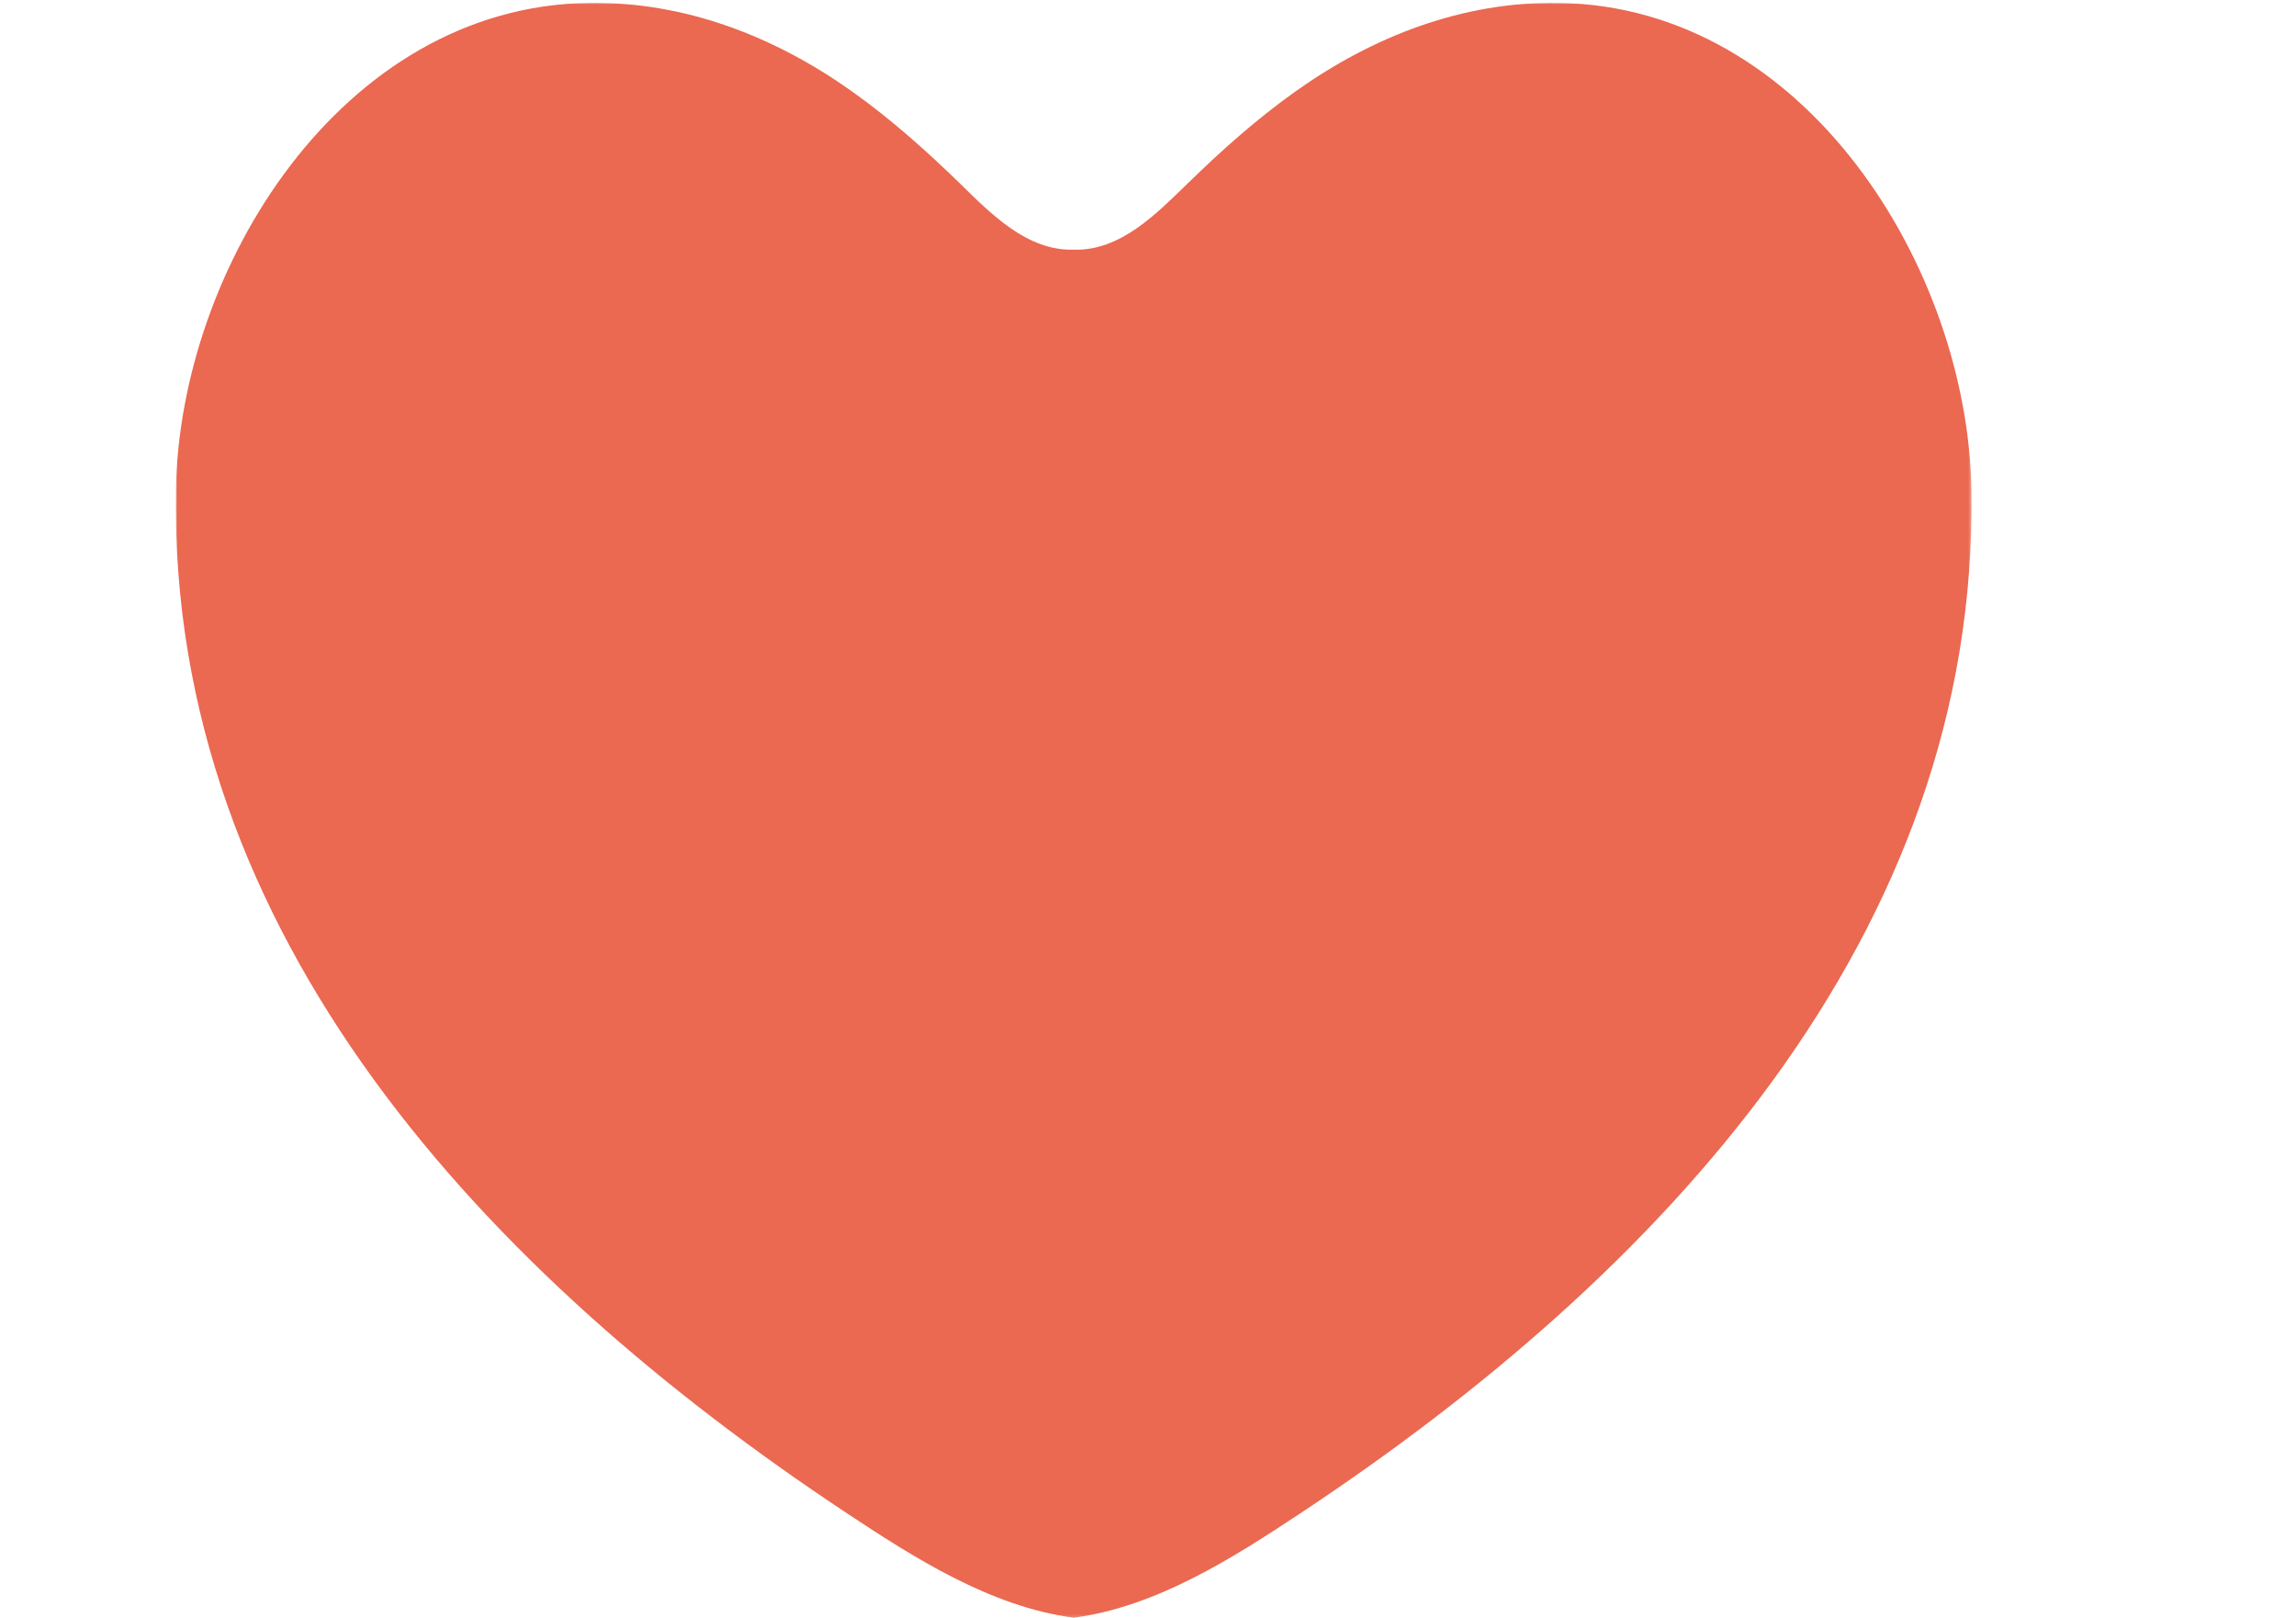 <svg id="圖層_1" data-name="圖層 1" xmlns="http://www.w3.org/2000/svg" xmlns:xlink="http://www.w3.org/1999/xlink" viewBox="0 0 800 564"><defs><style>.cls-1{fill:#fff;}.cls-1,.cls-3{fill-rule:evenodd;}.cls-2{mask:url(#mask);}.cls-3{fill:#eb6851;}</style><mask id="mask" x="61.25" y="1" width="625.7" height="562.82" maskUnits="userSpaceOnUse"><g id="mask-2"><polygon id="path-1" class="cls-1" points="61.25 1 686.95 1 686.95 563.82 61.25 563.82 61.25 1"/></g></mask></defs><g id="R4"><g id="D---Loading-Hover---1440"><g id="loading-characters-hover"><g id="Group-3"><g class="cls-2"><path id="Fill-1" class="cls-3" d="M686.91,170.82C685.7,94.07,629.6,2.35,543.15,1,509.54.5,478.39,12.69,451.57,31.73,438,41.35,425.6,52.42,413.75,64,403.05,74.35,390.42,87.53,374.1,87c-16.32.49-29-12.69-39.65-23.09-11.85-11.53-24.26-22.6-37.82-32.22C269.81,12.69,238.66.5,205.05,1,118.6,2.35,62.5,94.07,61.29,170.82,58.84,326.32,169.8,444.2,294.46,526.92c24.34,16.16,50.62,32.85,79.25,36.77v.13l.39-.07.39.07v-.13c28.63-3.92,54.91-20.61,79.25-36.77,124.66-82.72,235.62-200.6,233.17-356.1"/></g></g></g></g></g></svg>